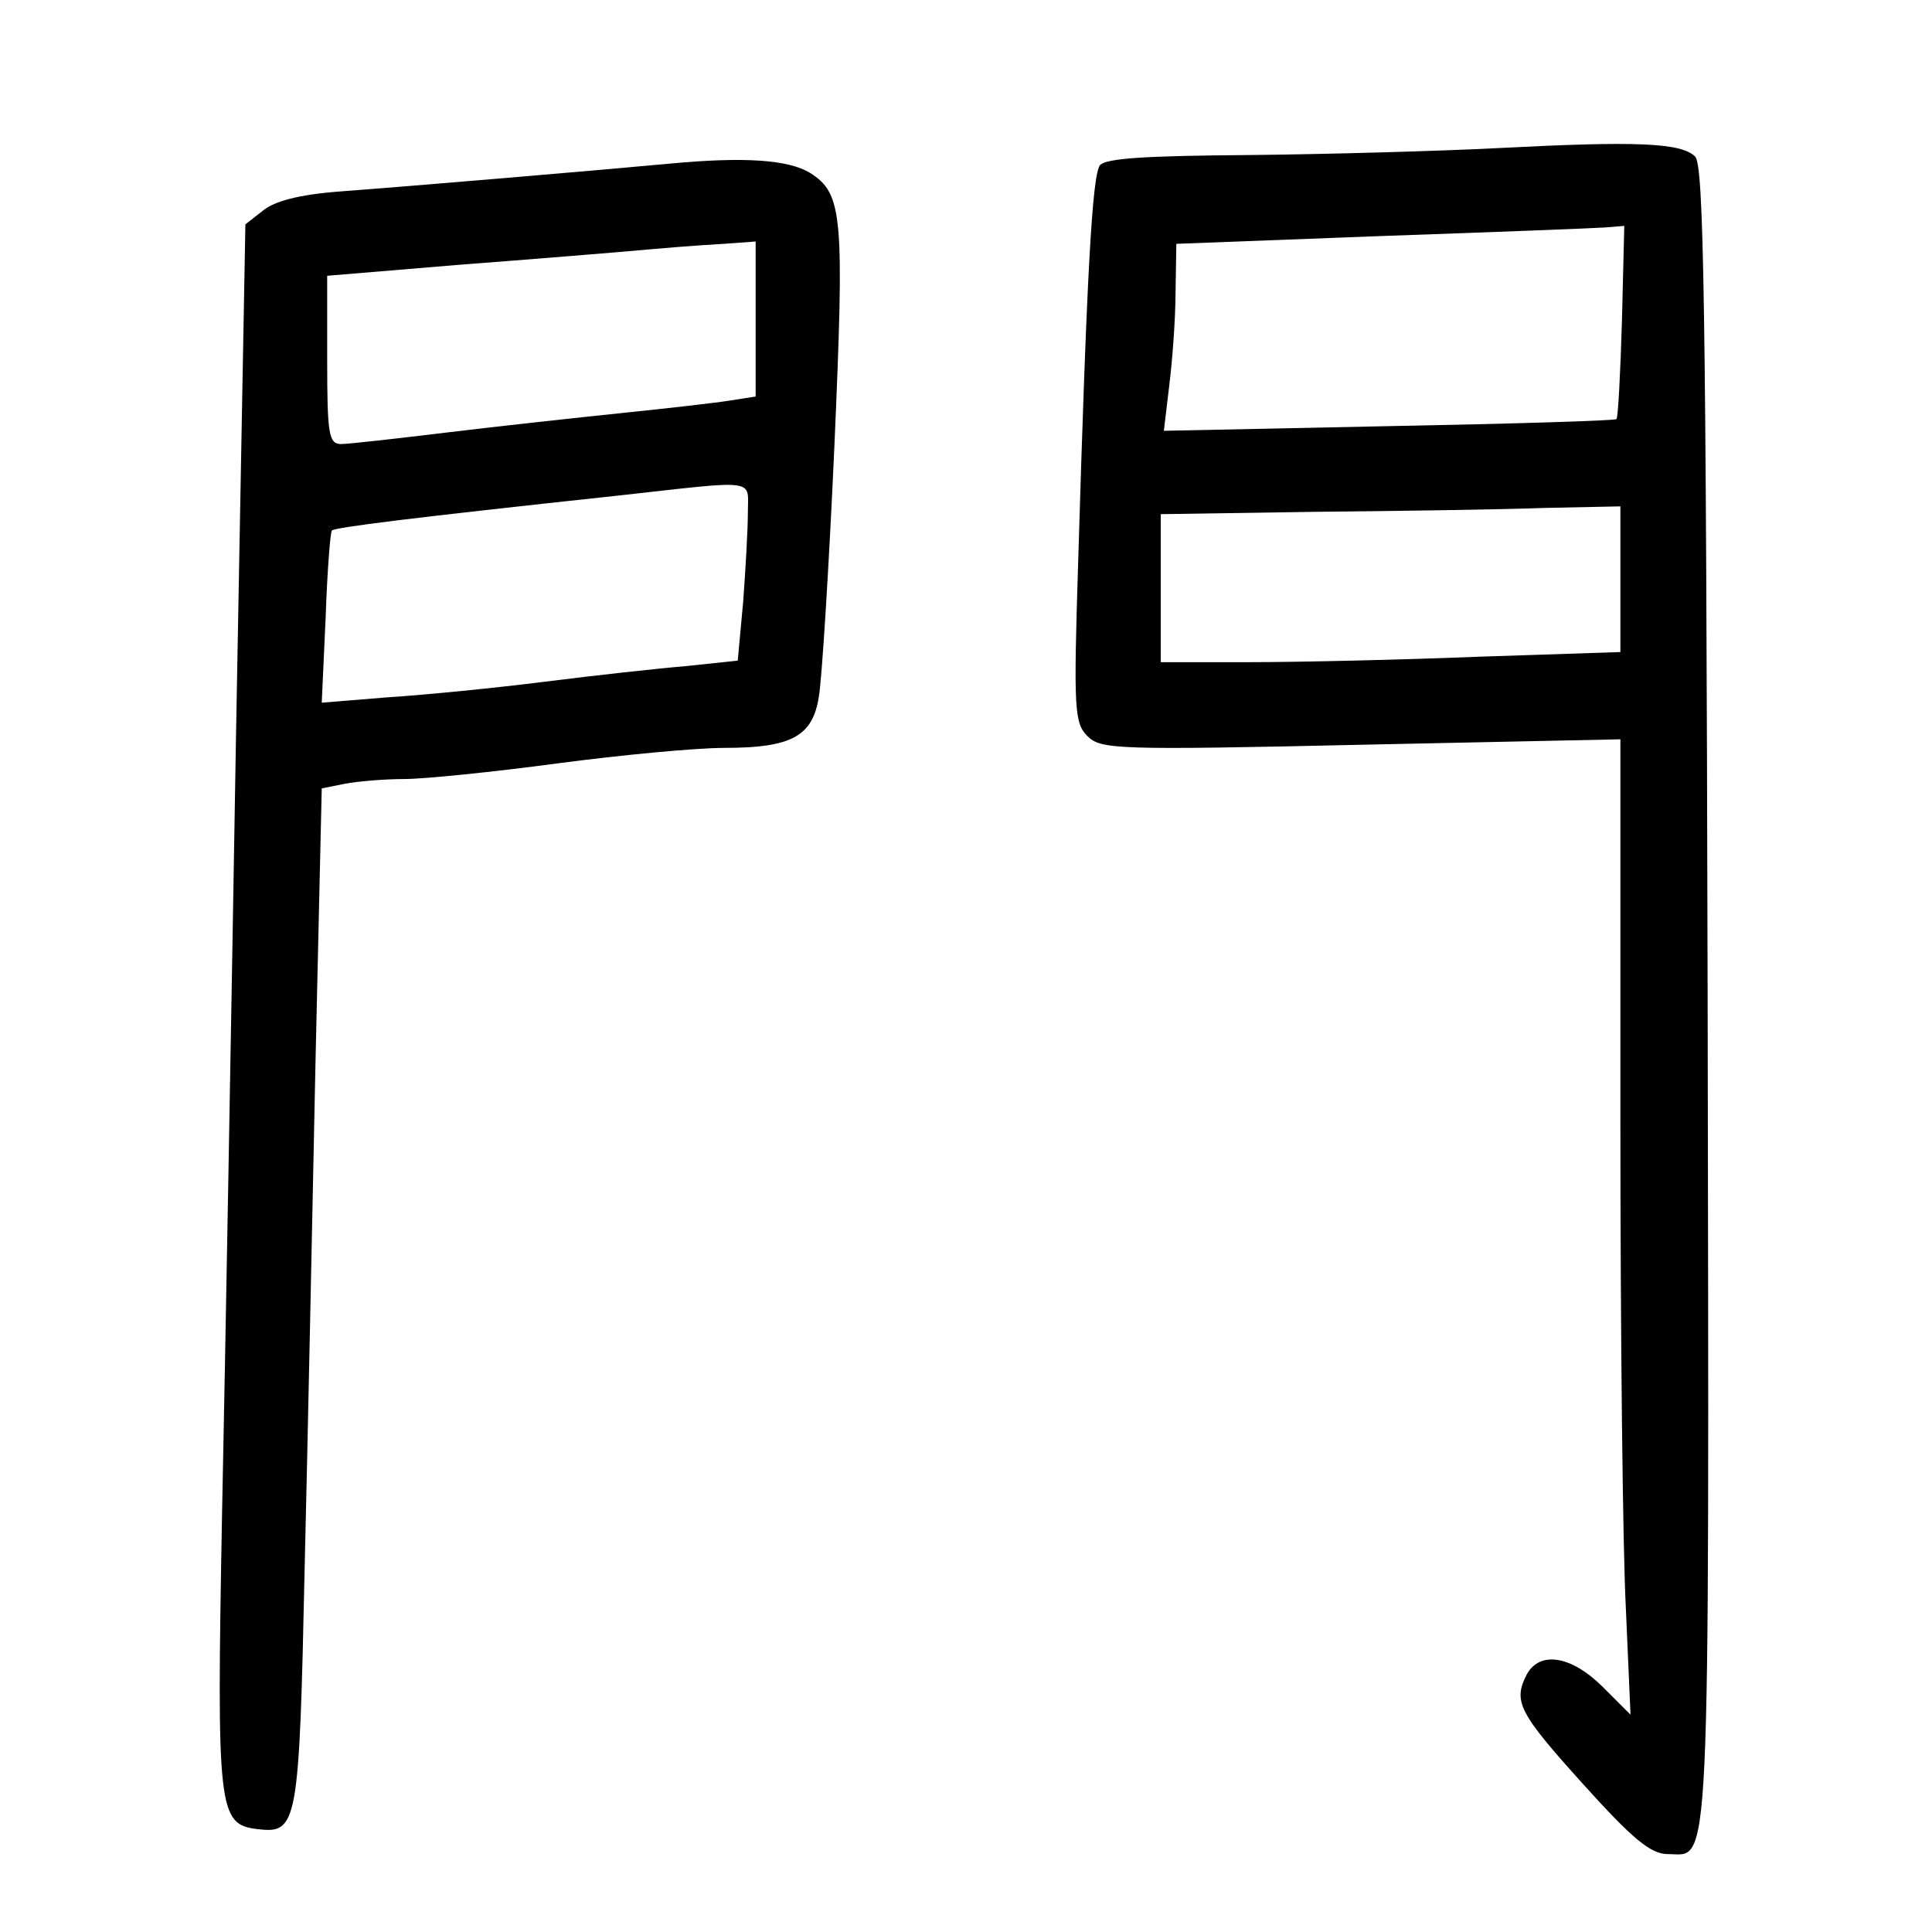 <?xml version="1.0" standalone="no"?>
<!DOCTYPE svg PUBLIC "-//W3C//DTD SVG 20010904//EN"
 "http://www.w3.org/TR/2001/REC-SVG-20010904/DTD/svg10.dtd">
<svg version="1.0" xmlns="http://www.w3.org/2000/svg"
 width="248pt" height="248pt" viewBox="0 0 248 248"
 preserveAspectRatio="xMidYMid meet">
<g transform="translate(0,248) scale(0.1,-0.1)"
fill="#000000" stroke="none">
<path d="M1925 2290 c-77 -4 -222 -8 -321 -9 -132 -1 -184 -4 -192 -13 -10
-13 -17 -139 -28 -509 -6 -190 -5 -207 12 -224 17 -17 38 -18 351 -11 l333 7
0 -489 c0 -269 3 -551 7 -626 l6 -137 -35 35 c-41 41 -81 47 -98 17 -18 -35
-11 -49 72 -141 64 -71 87 -90 109 -90 55 0 53 -55 51 1098 -2 902 -5 1069
-16 1081 -18 18 -77 20 -251 11z m157 -222 c-2 -68 -5 -124 -7 -126 -2 -2
-133 -6 -292 -9 l-289 -6 7 59 c4 32 8 86 8 120 l1 61 263 10 c144 5 273 10
287 11 l25 2 -3 -122z m-2 -331 l0 -94 -182 -6 c-99 -4 -232 -7 -295 -7 l-113
0 0 95 0 95 198 3 c108 1 241 3 295 5 l97 2 0 -93z"/>
<path d="M860 2270 c-97 -9 -320 -28 -427 -36 -49 -4 -80 -12 -95 -24 l-23
-18 -12 -654 c-6 -359 -14 -810 -18 -1003 -7 -381 -5 -397 46 -403 51 -6 53 6
60 332 4 166 10 459 14 653 l8 351 30 6 c16 3 50 6 76 6 25 0 114 9 196 20 83
11 179 20 215 20 86 0 113 15 121 65 4 22 13 166 20 321 13 298 11 325 -31
352 -28 17 -84 21 -180 12z m110 -200 l0 -99 -32 -5 c-18 -3 -80 -10 -138 -16
-58 -6 -159 -17 -225 -25 -66 -8 -128 -15 -137 -15 -16 0 -18 12 -18 108 l0
108 168 14 c92 7 203 16 247 20 44 4 92 7 108 8 l27 2 0 -100z m-10 -248 c0
-22 -3 -73 -6 -114 l-7 -76 -66 -7 c-36 -3 -118 -12 -181 -20 -63 -8 -154 -17
-201 -20 l-86 -7 5 109 c2 59 6 110 8 112 4 4 99 16 369 45 180 20 165 22 165
-22z"/>
</g>
</svg>
